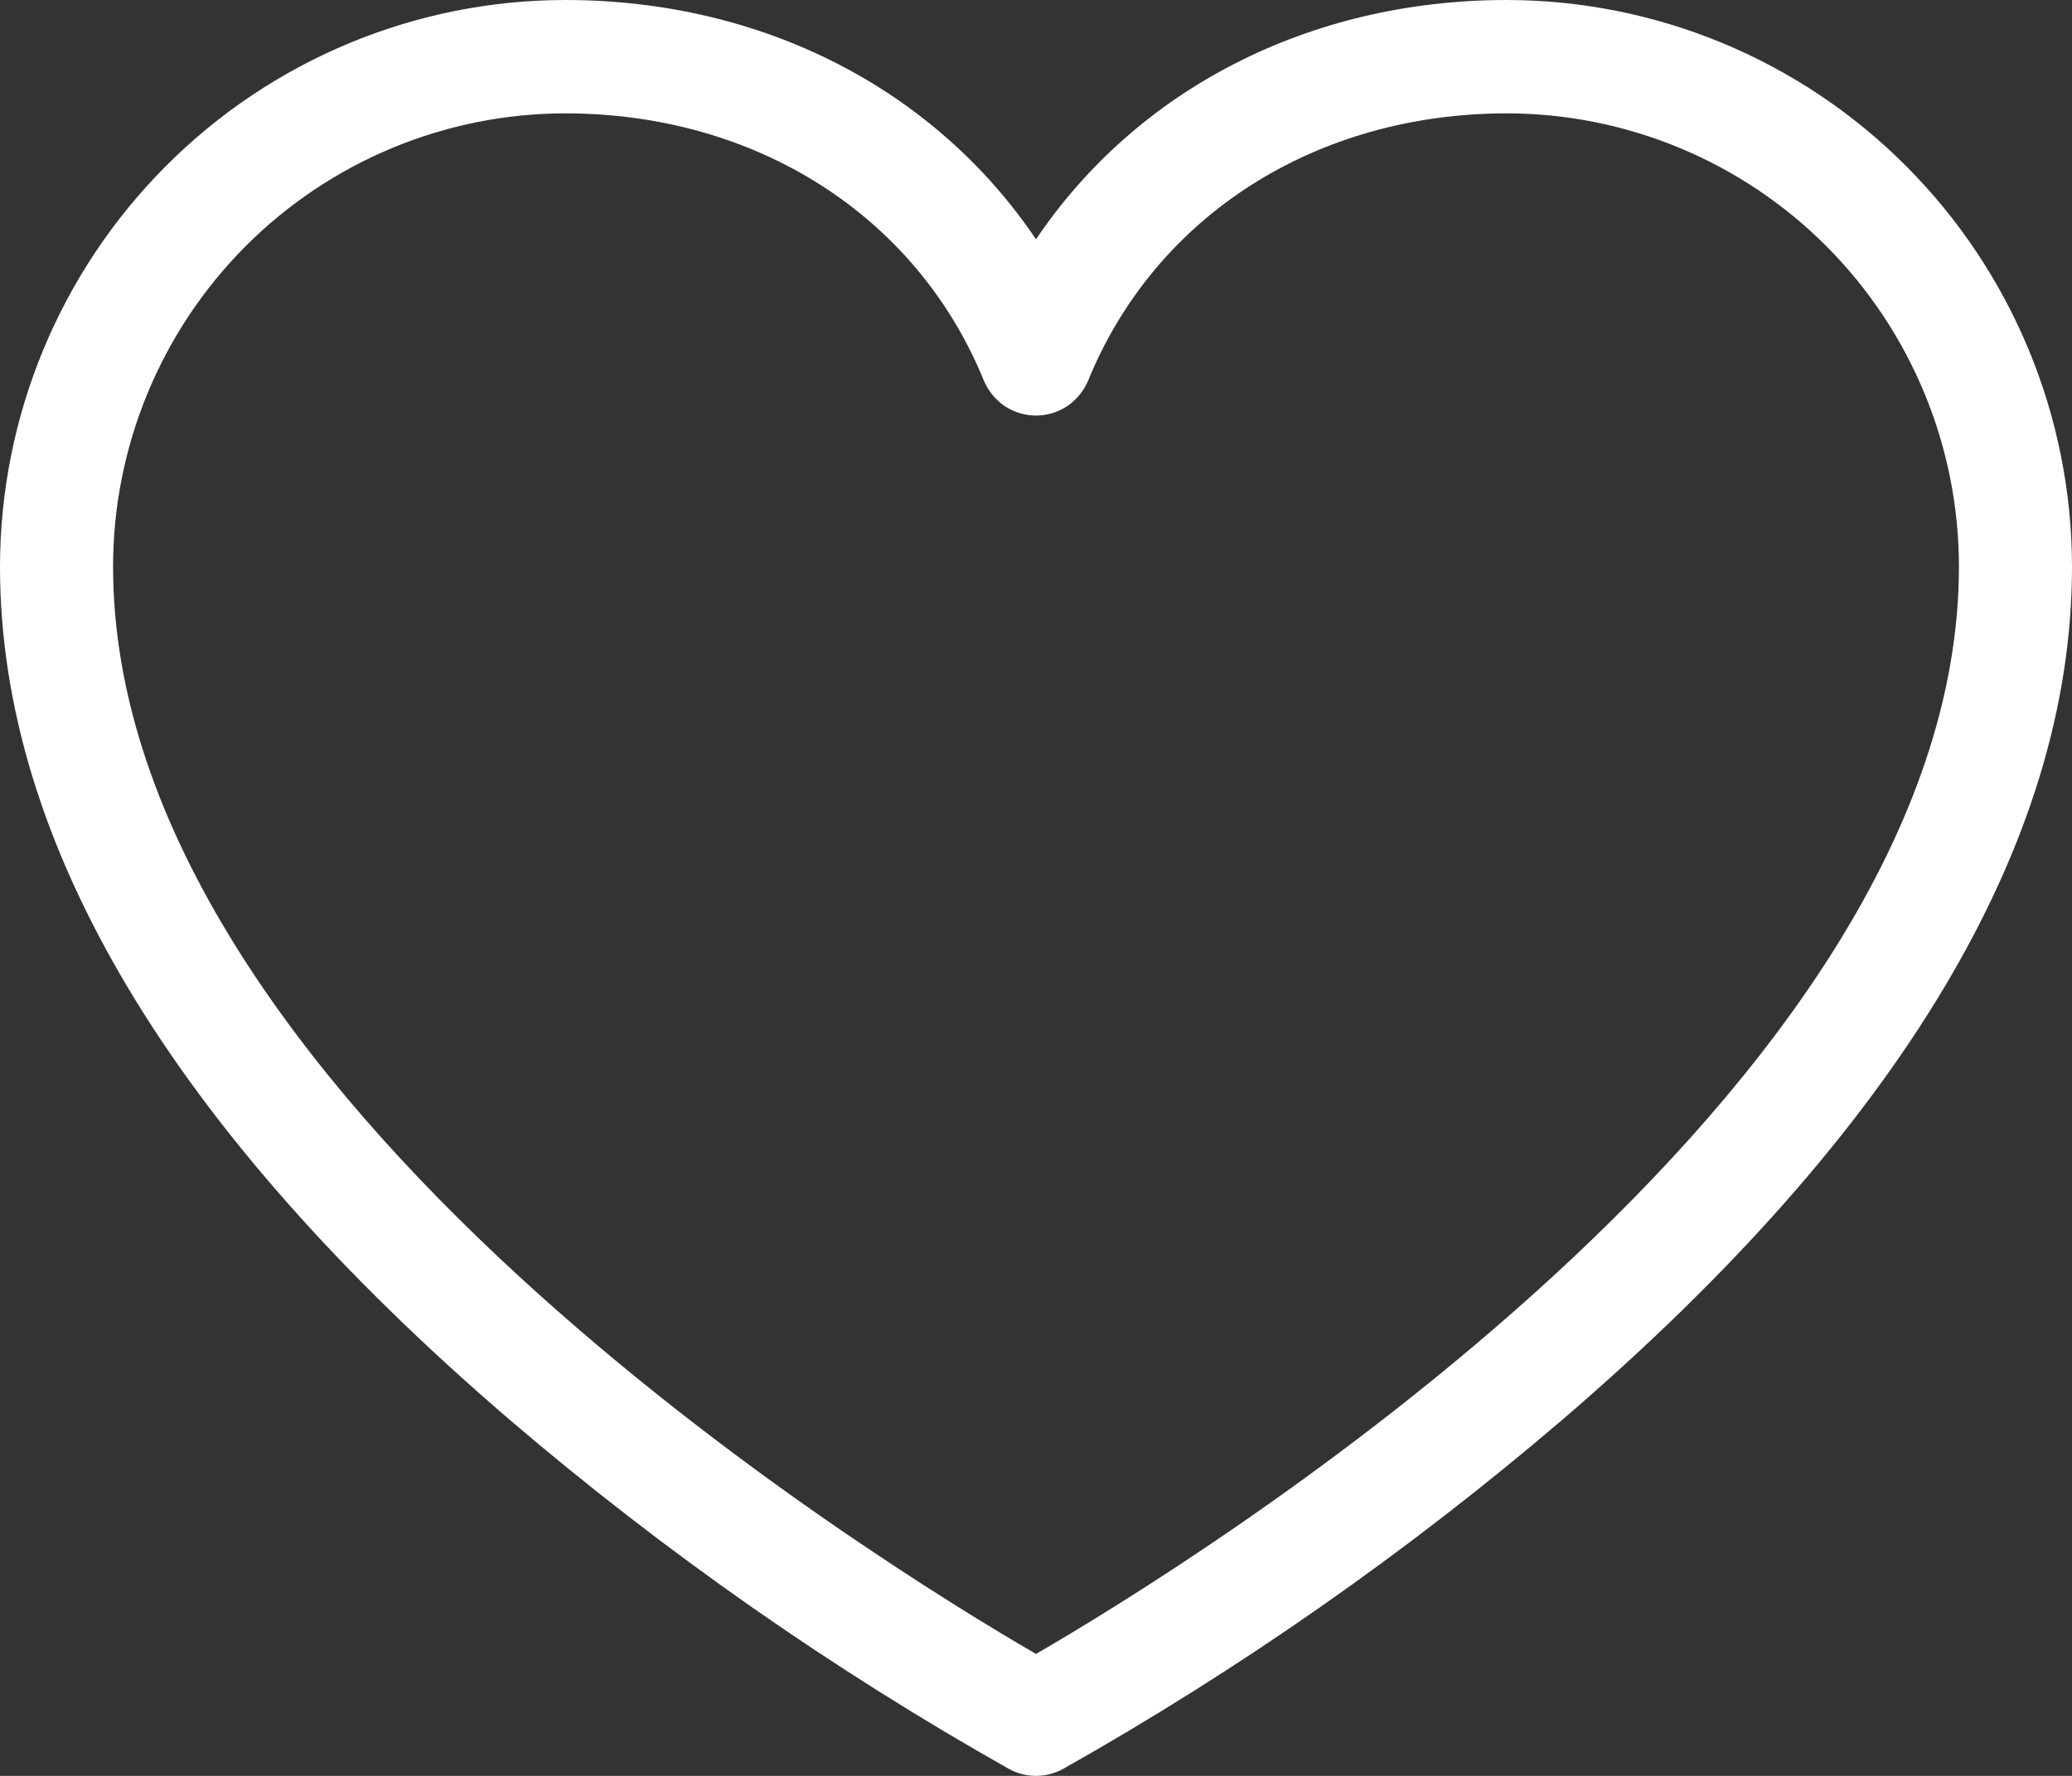 <svg width="14" height="12" viewBox="0 0 14 12" fill="none" xmlns="http://www.w3.org/2000/svg">
<rect x="0" y="0" width="14" height="12" fill="#333333" stroke="none"/>
<path d="M10.182 0C8.845 0 7.683 0.604 7 1.617C6.317 0.604 5.155 0 3.818 0C2.806 0.001 1.835 0.405 1.12 1.123C0.404 1.841 0.001 2.814 0 3.829C0 5.693 1.158 7.632 3.443 9.593C4.49 10.488 5.62 11.278 6.819 11.954C6.875 11.984 6.937 12 7 12C7.063 12 7.125 11.984 7.181 11.954C8.38 11.278 9.51 10.488 10.557 9.593C12.842 7.632 14 5.693 14 3.829C13.999 2.814 13.596 1.841 12.88 1.123C12.165 0.405 11.194 0.001 10.182 0ZM7 11.176C5.956 10.571 0.764 7.385 0.764 3.829C0.764 3.017 1.087 2.238 1.659 1.664C2.232 1.09 3.008 0.767 3.818 0.766C5.109 0.766 6.192 1.457 6.647 2.57C6.676 2.64 6.725 2.7 6.787 2.743C6.85 2.785 6.924 2.808 7 2.808C7.076 2.808 7.15 2.785 7.213 2.743C7.275 2.7 7.324 2.64 7.353 2.57C7.808 1.457 8.891 0.766 10.182 0.766C10.992 0.767 11.768 1.09 12.341 1.664C12.913 2.238 13.236 3.017 13.236 3.829C13.236 7.385 8.044 10.571 7 11.176Z" fill="white"/>
</svg>
